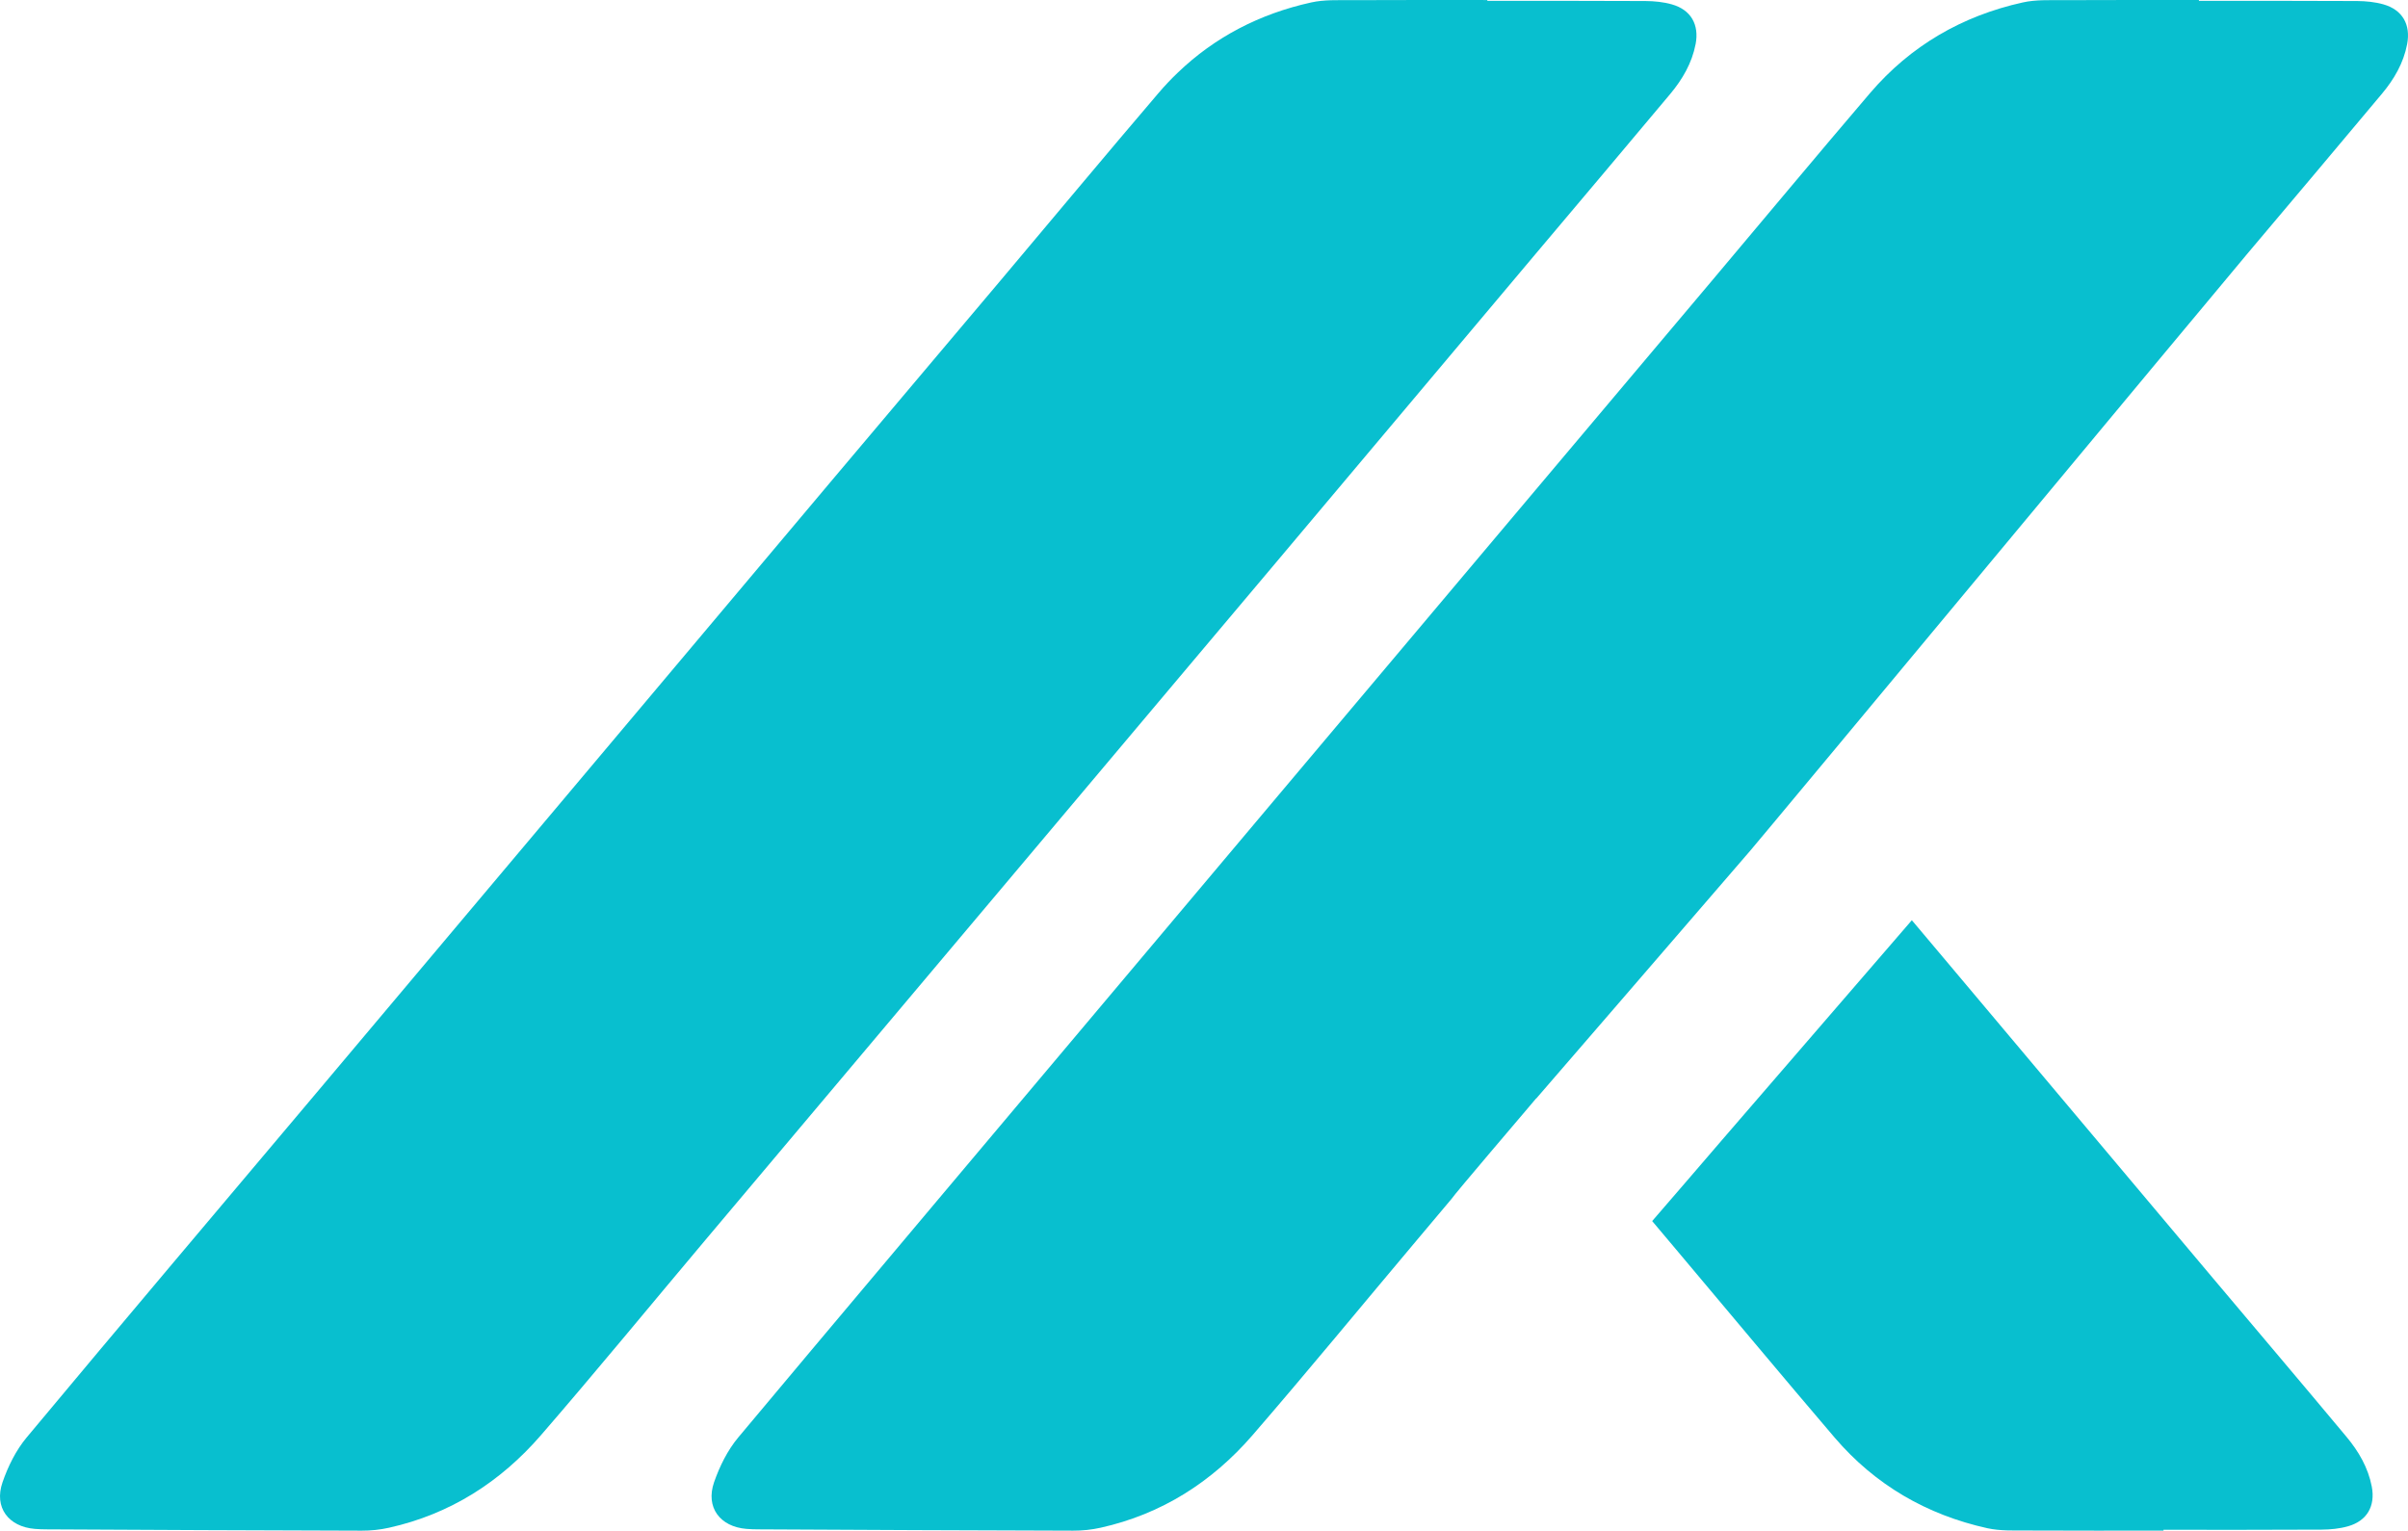 <?xml version="1.0" encoding="UTF-8"?>
<svg id="Layer_1" data-name="Layer 1" xmlns="http://www.w3.org/2000/svg" viewBox="0 0 781.574 496.969">
  <defs>
    <style>
      .cls-1 {
        fill: #08bfcf;
      }
    </style>
  </defs>
  <path class="cls-1" d="m550.35,14.322c-1.186,6.161-4.267,11.423-8.189,16.13-14.599,17.469-29.313,34.842-43.969,52.254-10.887,12.953-21.774,25.888-32.661,38.841-17.469,20.798-34.938,41.577-52.445,62.357-10.256,12.188-20.511,24.376-30.786,36.545-18.655,22.176-37.33,44.352-55.985,66.509-32.47,38.535-64.92,77.089-97.371,115.644-17.794,21.143-35.302,42.496-53.383,63.39-13.107,15.135-29.447,25.601-49.269,30.021-2.889.65-5.951.976-8.916.957-34.02-.077-68.02-.249-102.04-.421-1.339,0-2.698-.038-4.037-.153-8.572-.708-13.298-6.984-10.485-15.116,1.779-5.166,4.362-10.409,7.845-14.58,31.264-37.521,62.816-74.794,94.272-112.142,27.859-33.101,55.698-66.202,83.537-99.284,27.839-33.101,55.679-66.203,83.518-99.285,9.682-11.499,19.382-22.96,29.064-34.46,8.457-10.026,16.933-20.052,25.371-30.078,17.201-20.416,34.268-40.946,51.603-61.247,1.99-2.334,4.056-4.516,6.218-6.582,12.035-11.576,26.615-19.134,43.338-22.826,4.19-.938,8.667-.727,13.011-.746,14.714-.076,29.447-.038,44.161-.038v.268c17.105,0,34.23-.038,51.336.057,2.87.019,5.836.306,8.572,1.091,6.199,1.76,8.897,6.601,7.692,12.896Z"/>
  <path class="cls-1" d="m762.122,495.543c-2.736.785-5.702,1.071-8.572,1.091-17.105.096-34.211.057-51.336.057v.268c-14.714,0-29.447.038-44.16-.038-4.343-.019-8.821.172-13.011-.746-19.708-4.362-36.43-14.063-49.556-29.408-17.335-20.301-34.402-40.831-51.604-61.247-2.545-3.023-5.09-6.046-7.634-9.069,7.577-8.706,15.116-17.565,22.692-26.347,17.144-19.861,34.288-39.721,51.45-59.582,3.387-3.903,6.754-7.826,10.141-11.748,3.999,4.764,8.017,9.509,12.016,14.274,28.394,33.733,56.731,67.484,85.106,101.217,14.656,17.412,29.389,34.766,43.969,52.254,3.922,4.707,7.003,9.969,8.189,16.13,1.205,6.295-1.492,11.136-7.692,12.896Z"/>
  <path class="cls-1" d="m781.294,14.322c-1.167,6.161-4.248,11.423-8.189,16.13-14.58,17.469-29.294,34.842-43.95,52.254-15.307,18.215-156.169,187.816-161.125,193.556-14.714,17.048-29.427,34.115-44.141,51.163-8.438,9.758-16.876,19.516-25.295,29.274q-.019-.019-.038-.038c-.957,1.129-1.894,2.239-2.813,3.329-.172.23-23.687,27.763-24.606,29.255-4.783,5.683-8.572,10.217-11.231,13.355-17.794,21.143-35.321,42.496-53.383,63.39-13.107,15.135-29.447,25.601-49.269,30.021-2.908.65-5.951.976-8.935.957-34.001-.077-68.001-.249-102.021-.421-1.339,0-2.698-.038-4.037-.153-8.572-.708-13.298-6.984-10.504-15.116,1.799-5.166,4.382-10.409,7.864-14.58,16.551-19.88,99.055-117.902,175.685-208.94,30.116-35.761,59.333-70.45,83.27-98.883,30.212-35.856,52.044-61.783,56.808-67.427,17.201-20.416,34.268-40.946,51.604-61.247,13.126-15.345,29.848-25.046,49.556-29.408,4.19-.938,8.668-.727,13.011-.746,14.714-.076,29.447-.038,44.16-.038v.268c17.105,0,34.211-.038,51.336.057,2.851.019,5.836.306,8.572,1.091,6.18,1.76,8.878,6.601,7.673,12.896Z"/>
</svg>
